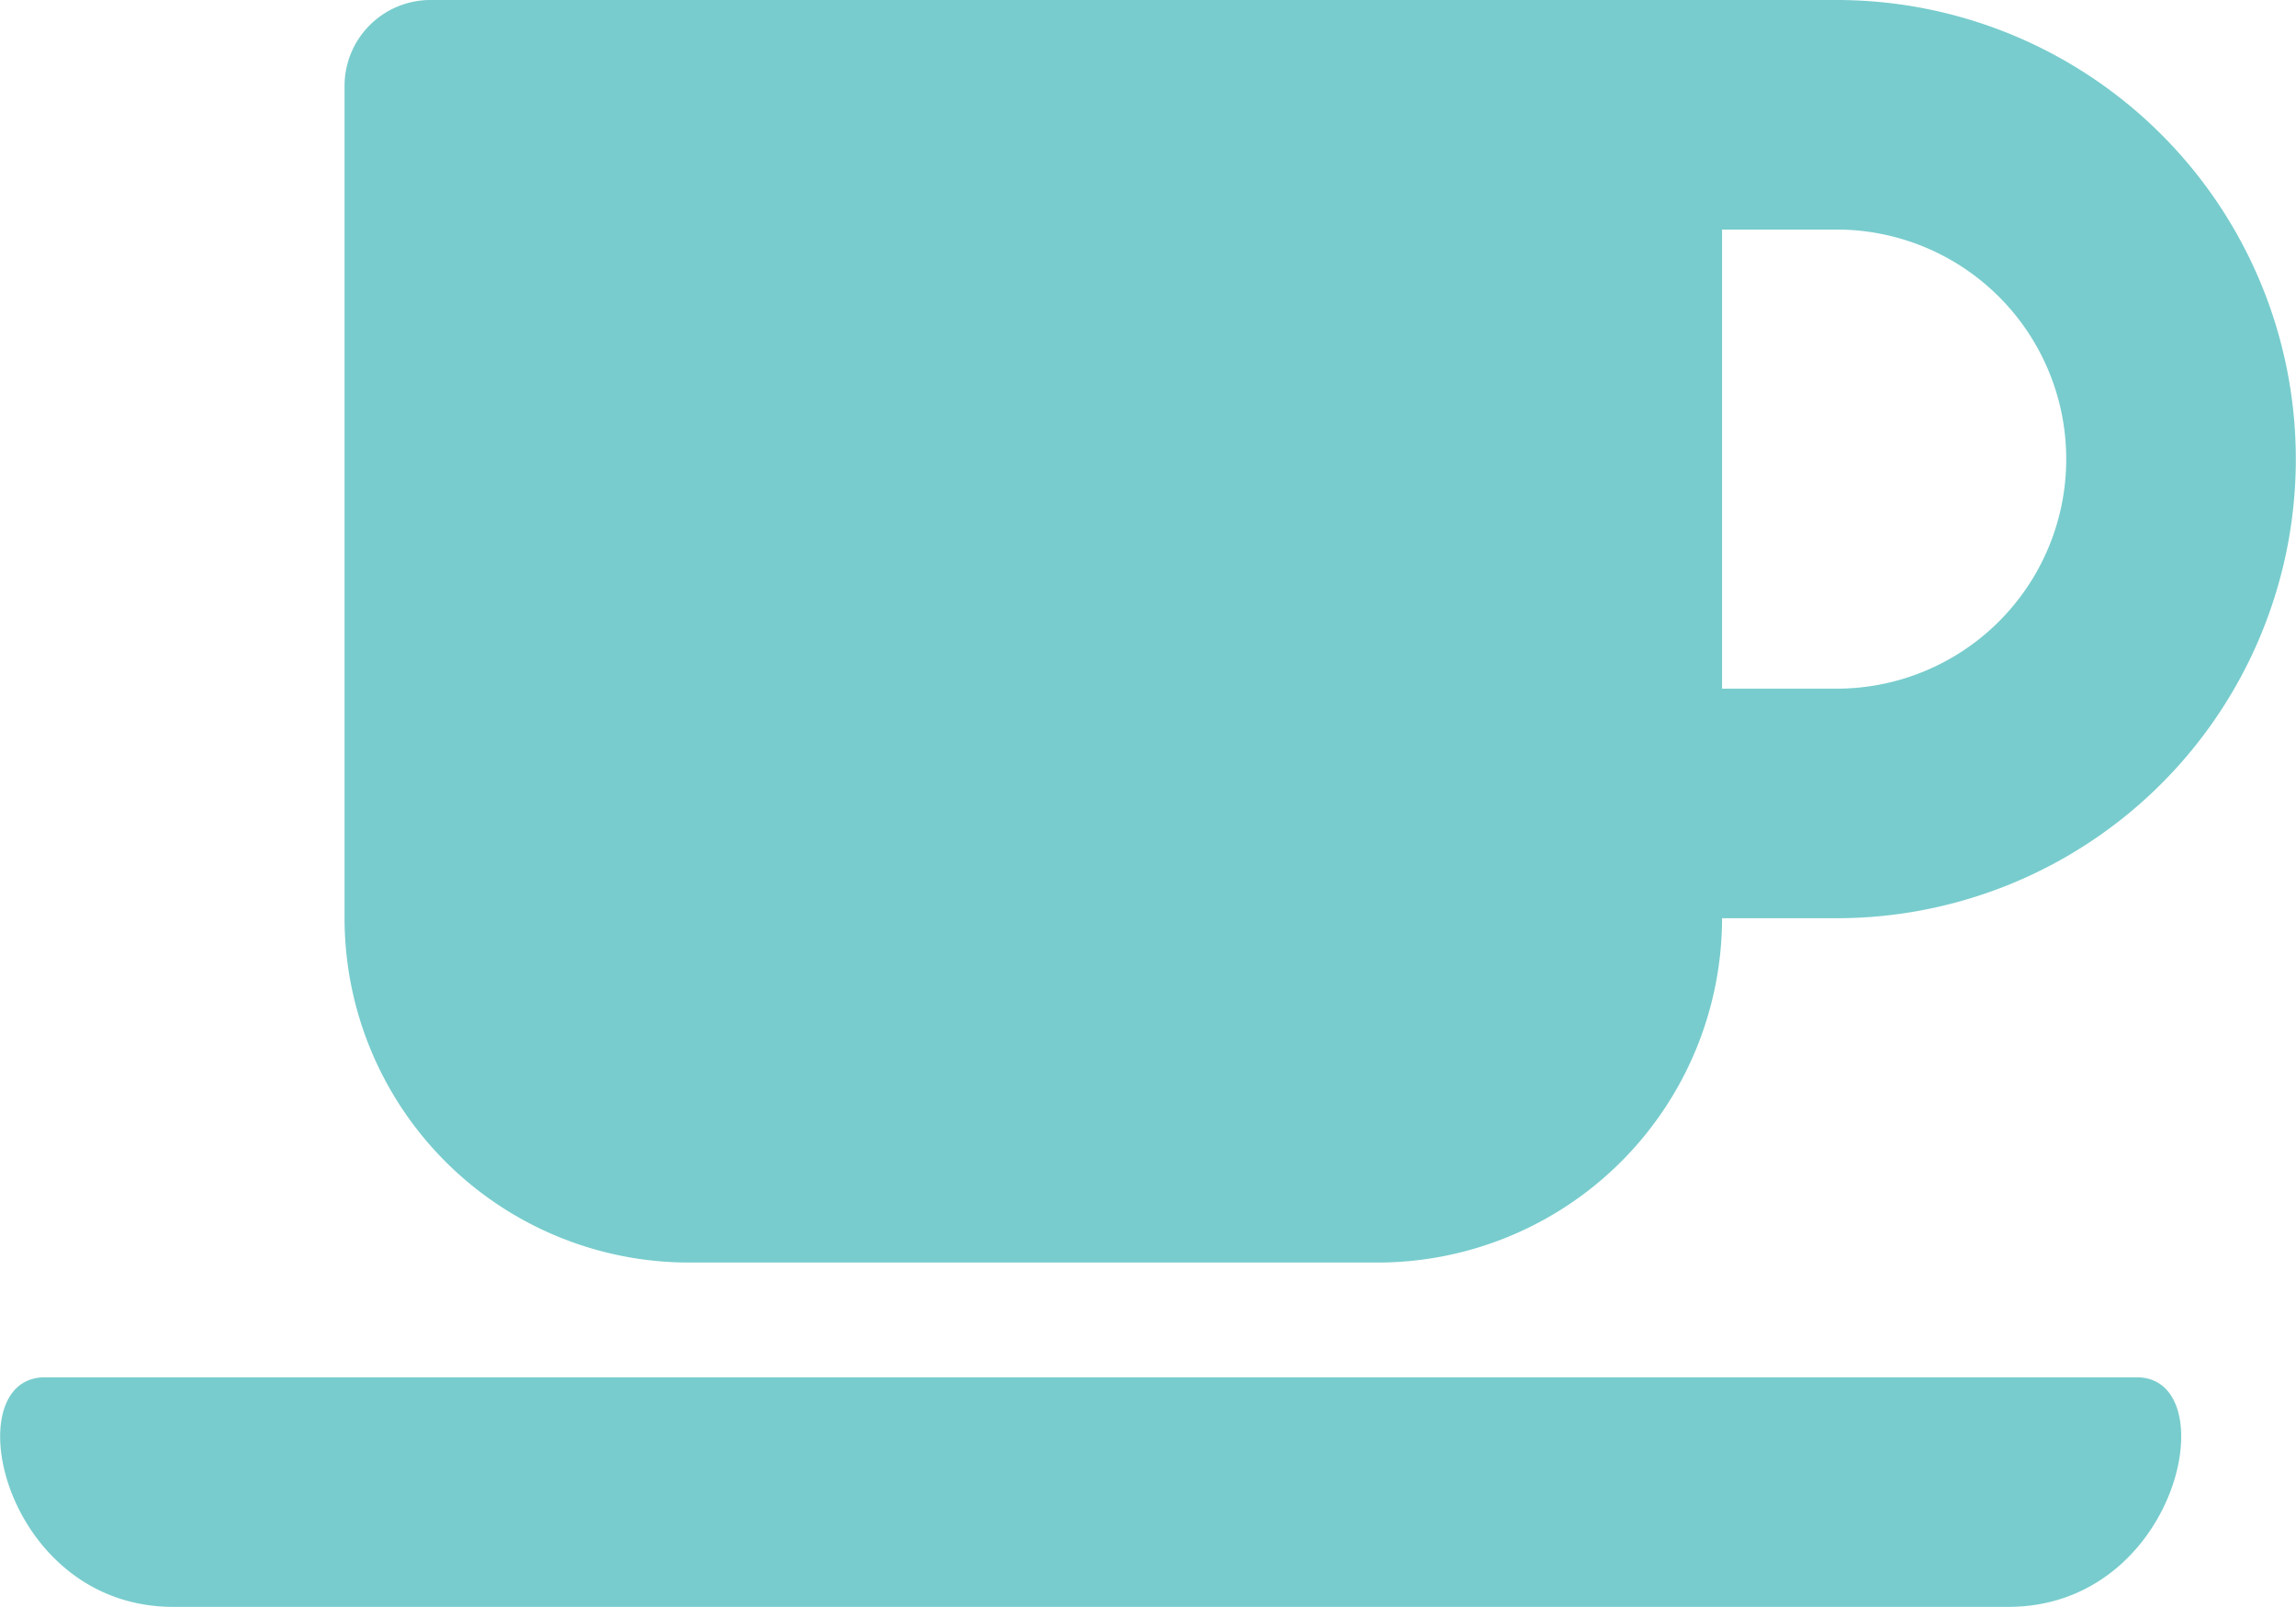 <svg id="Layer_1" data-name="Layer 1" xmlns="http://www.w3.org/2000/svg" viewBox="0 0 125.01 87.5"><defs><style>.cls-1{fill:#78cccd;}</style></defs><path class="cls-1" d="M9.44,97.36c-9.29,0-11.91-12.5-7-12.5H116.34c4.88,0,2.3,12.5-7,12.5Zm9.32-37.5V14.55a4.68,4.68,0,0,1,4.69-4.69H100a25,25,0,0,1,0,50H93.76A18.76,18.76,0,0,1,75,78.61H37.51A18.76,18.76,0,0,1,18.76,59.86Zm75-37.5v25H100a12.5,12.5,0,0,0,0-25Z" transform="translate(0 -9.86)"/></svg>